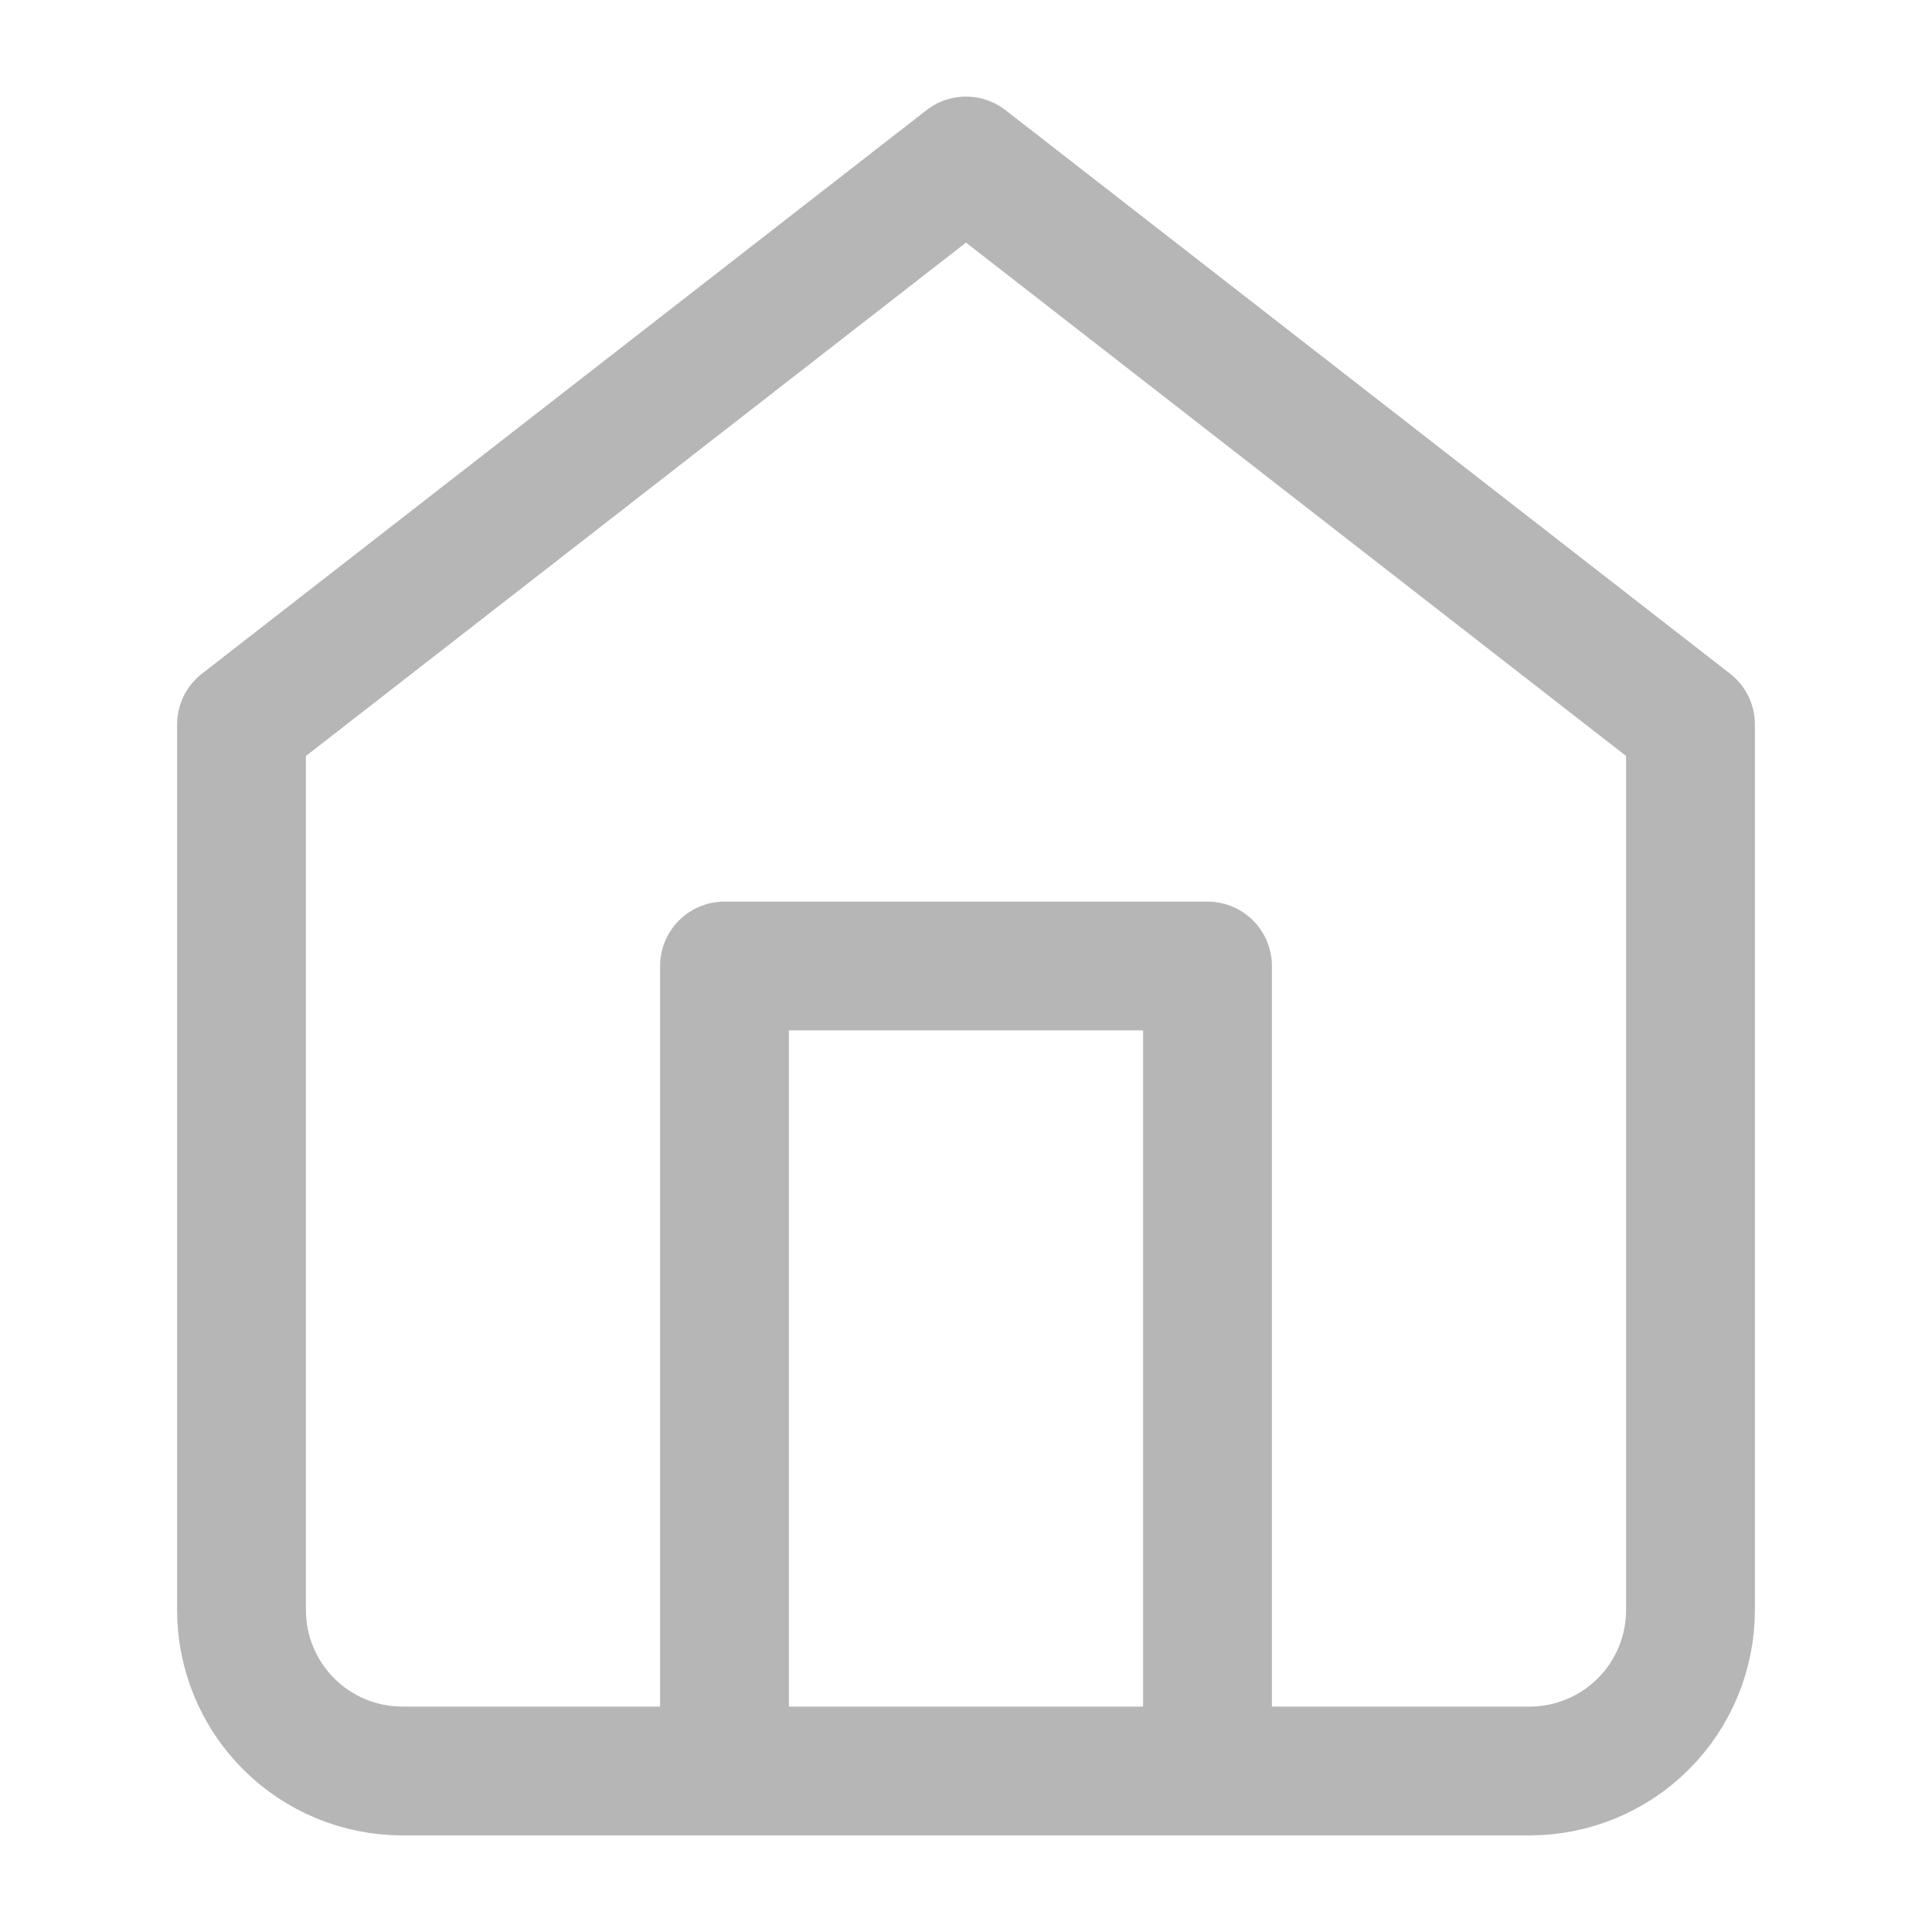 <svg width="30" height="30" viewBox="0 0 30 30" fill="none" xmlns="http://www.w3.org/2000/svg">
<path d="M3.75 11.25L15 2.5L26.25 11.25V25C26.25 25.663 25.987 26.299 25.518 26.768C25.049 27.237 24.413 27.5 23.75 27.5H6.25C5.587 27.5 4.951 27.237 4.482 26.768C4.013 26.299 3.75 25.663 3.75 25V11.25Z" stroke="#B6B6B6" stroke-width="2" stroke-linecap="round" stroke-linejoin="round"/>
<path d="M11.25 27.5V15H18.75V27.5" stroke="#B6B6B6" stroke-width="2" stroke-linecap="round" stroke-linejoin="round"/>
</svg>
